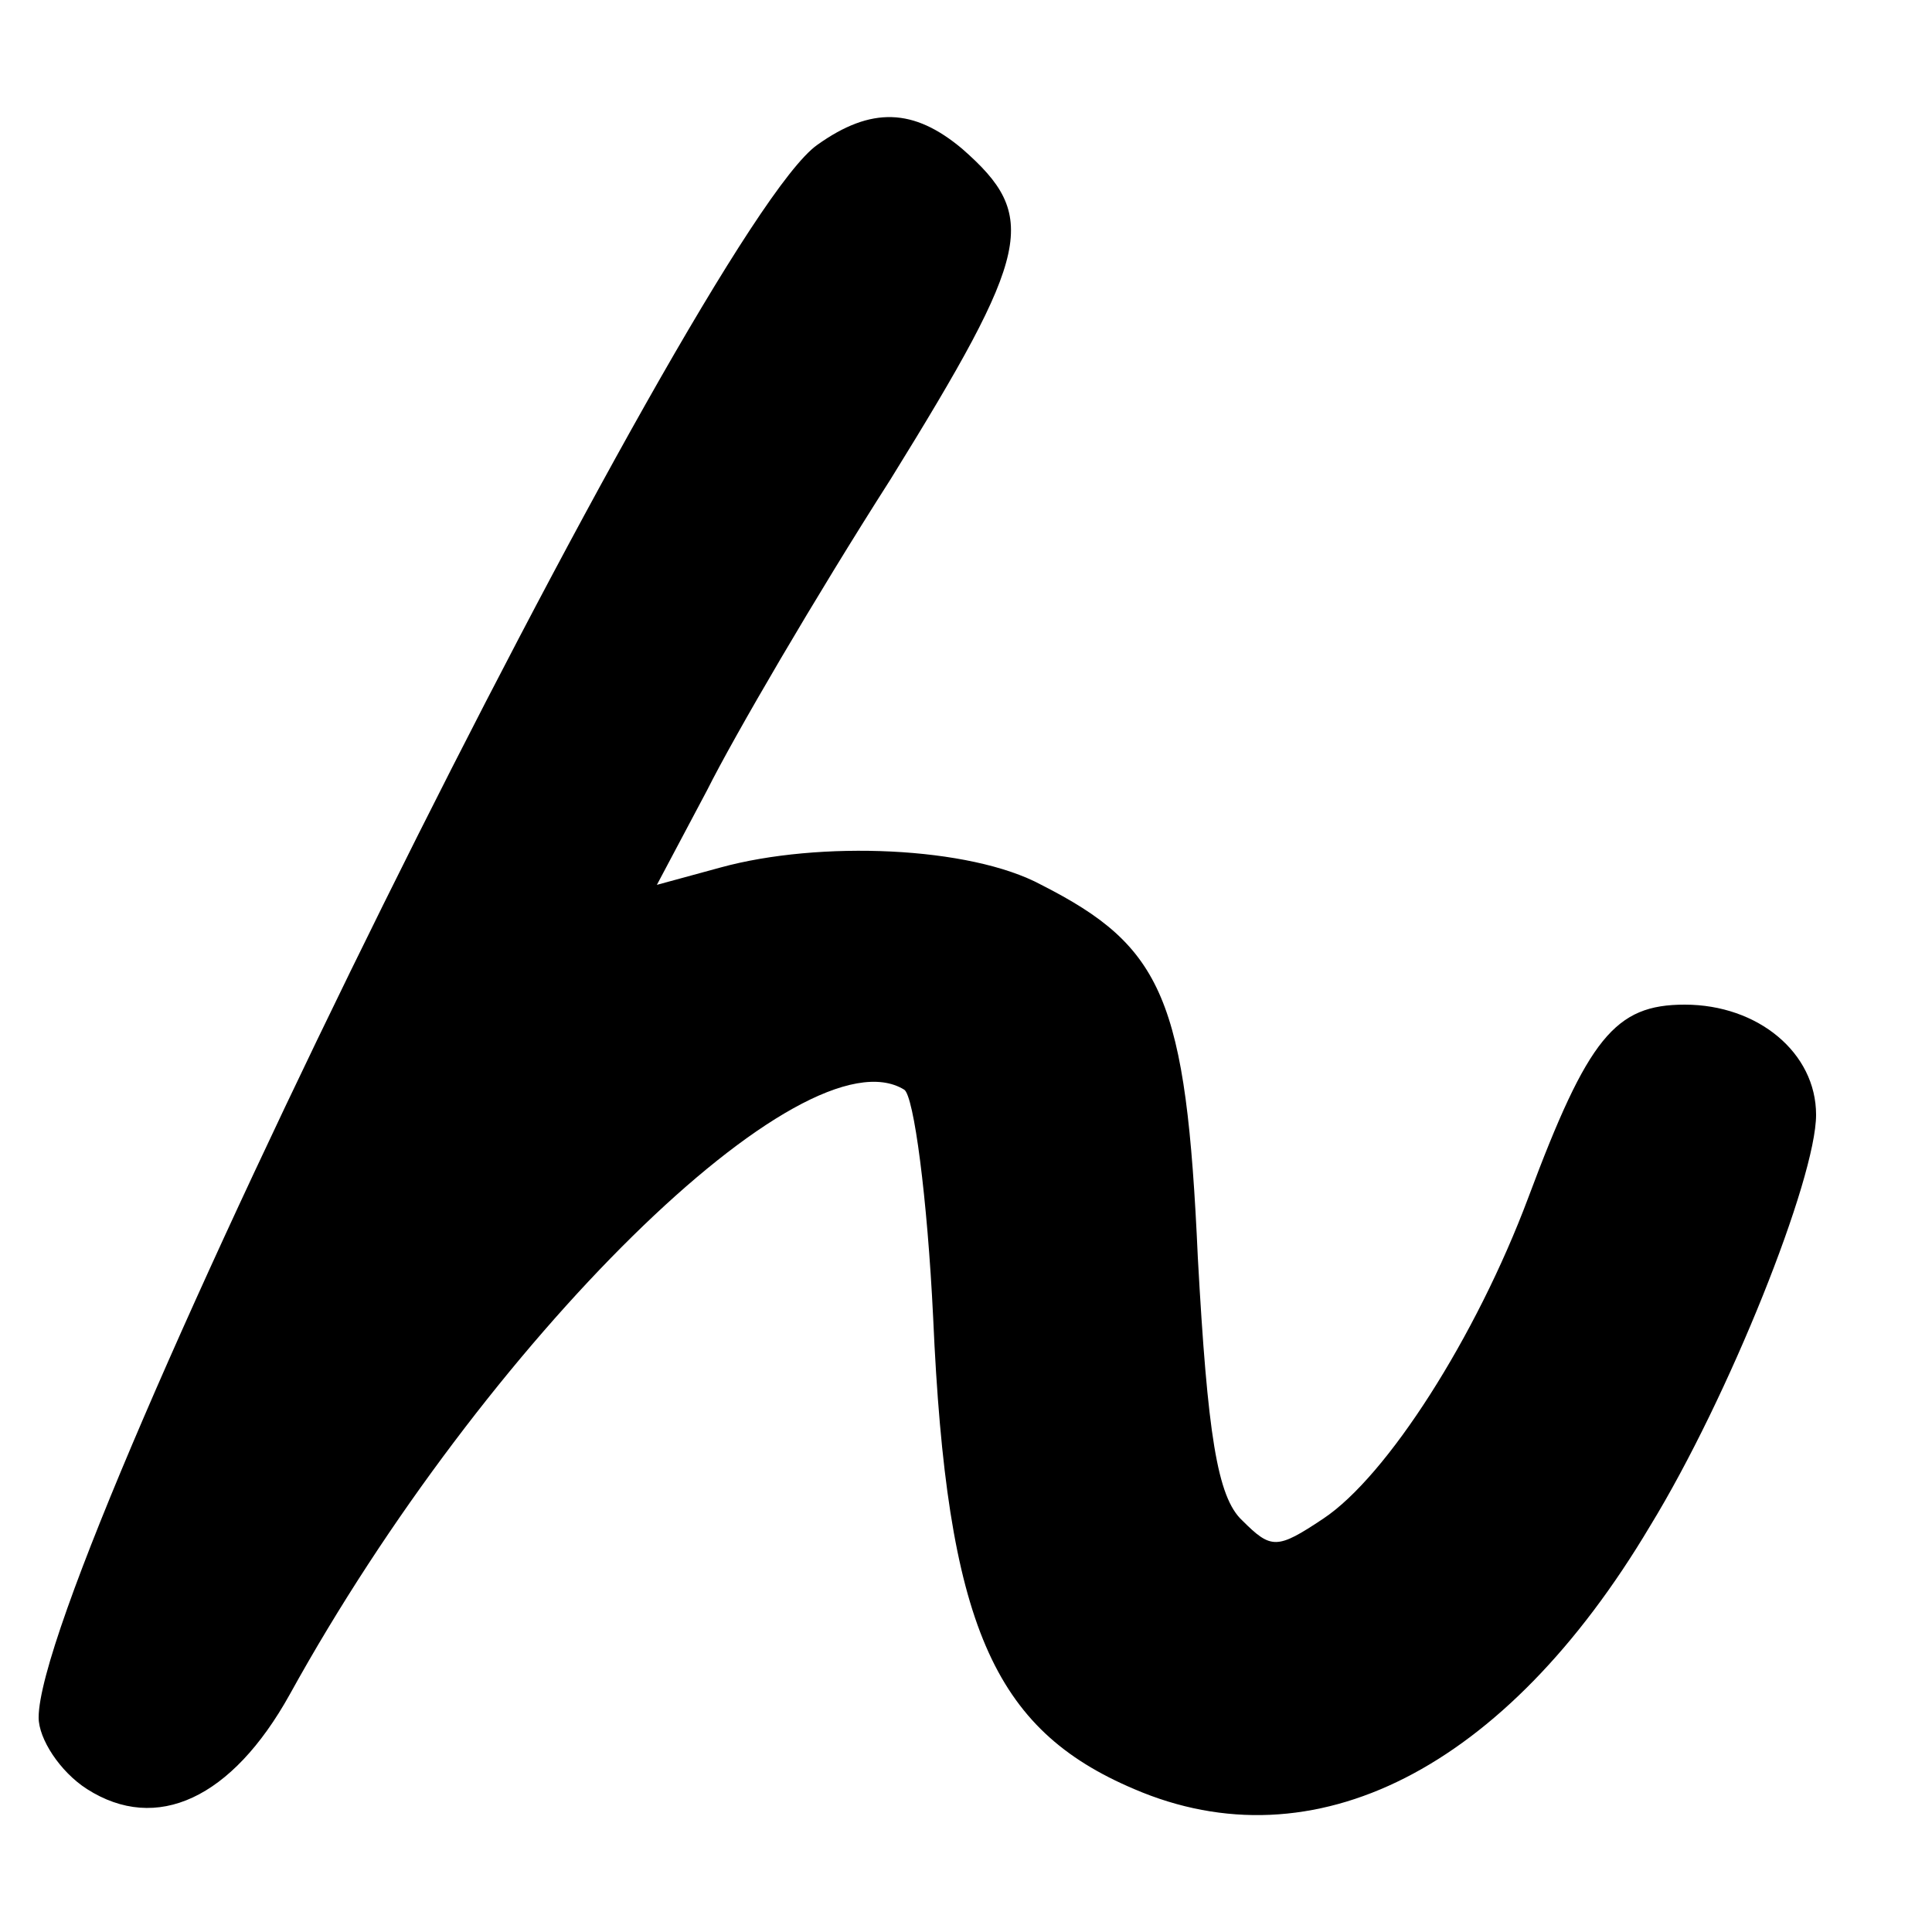 <?xml version="1.0" standalone="no"?>
<!DOCTYPE svg PUBLIC "-//W3C//DTD SVG 20010904//EN"
 "http://www.w3.org/TR/2001/REC-SVG-20010904/DTD/svg10.dtd">
<svg version="1.0" xmlns="http://www.w3.org/2000/svg"
 width="100pt" height="100pt" viewBox="0 0 100 100"
 preserveAspectRatio="xMidYMid meet">

<g transform="translate(0,100) scale(0.1,-0.1)"
fill="#000000" stroke="none">
<path d="M423 925 c-61 -43 -403 -733 -403 -814 0 -11 11 -28 25 -37 36 -23
75 -5 105 49 101 183 266 345 318 313 5 -3 12 -56 15 -118 7 -159 31 -213 104
-244 93 -40 192 10 267 136 41 67 86 180 86 213 0 32 -30 57 -68 57 -36 0 -50
-17 -81 -100 -27 -72 -73 -144 -106 -166 -24 -16 -27 -16 -42 -1 -13 12 -18
45 -23 136 -6 134 -18 161 -81 193 -37 20 -115 23 -166 9 l-33 -9 26 49 c14
28 56 100 95 161 73 118 77 136 37 171 -25 21 -47 22 -75 2z"/>
</g>
</svg>
